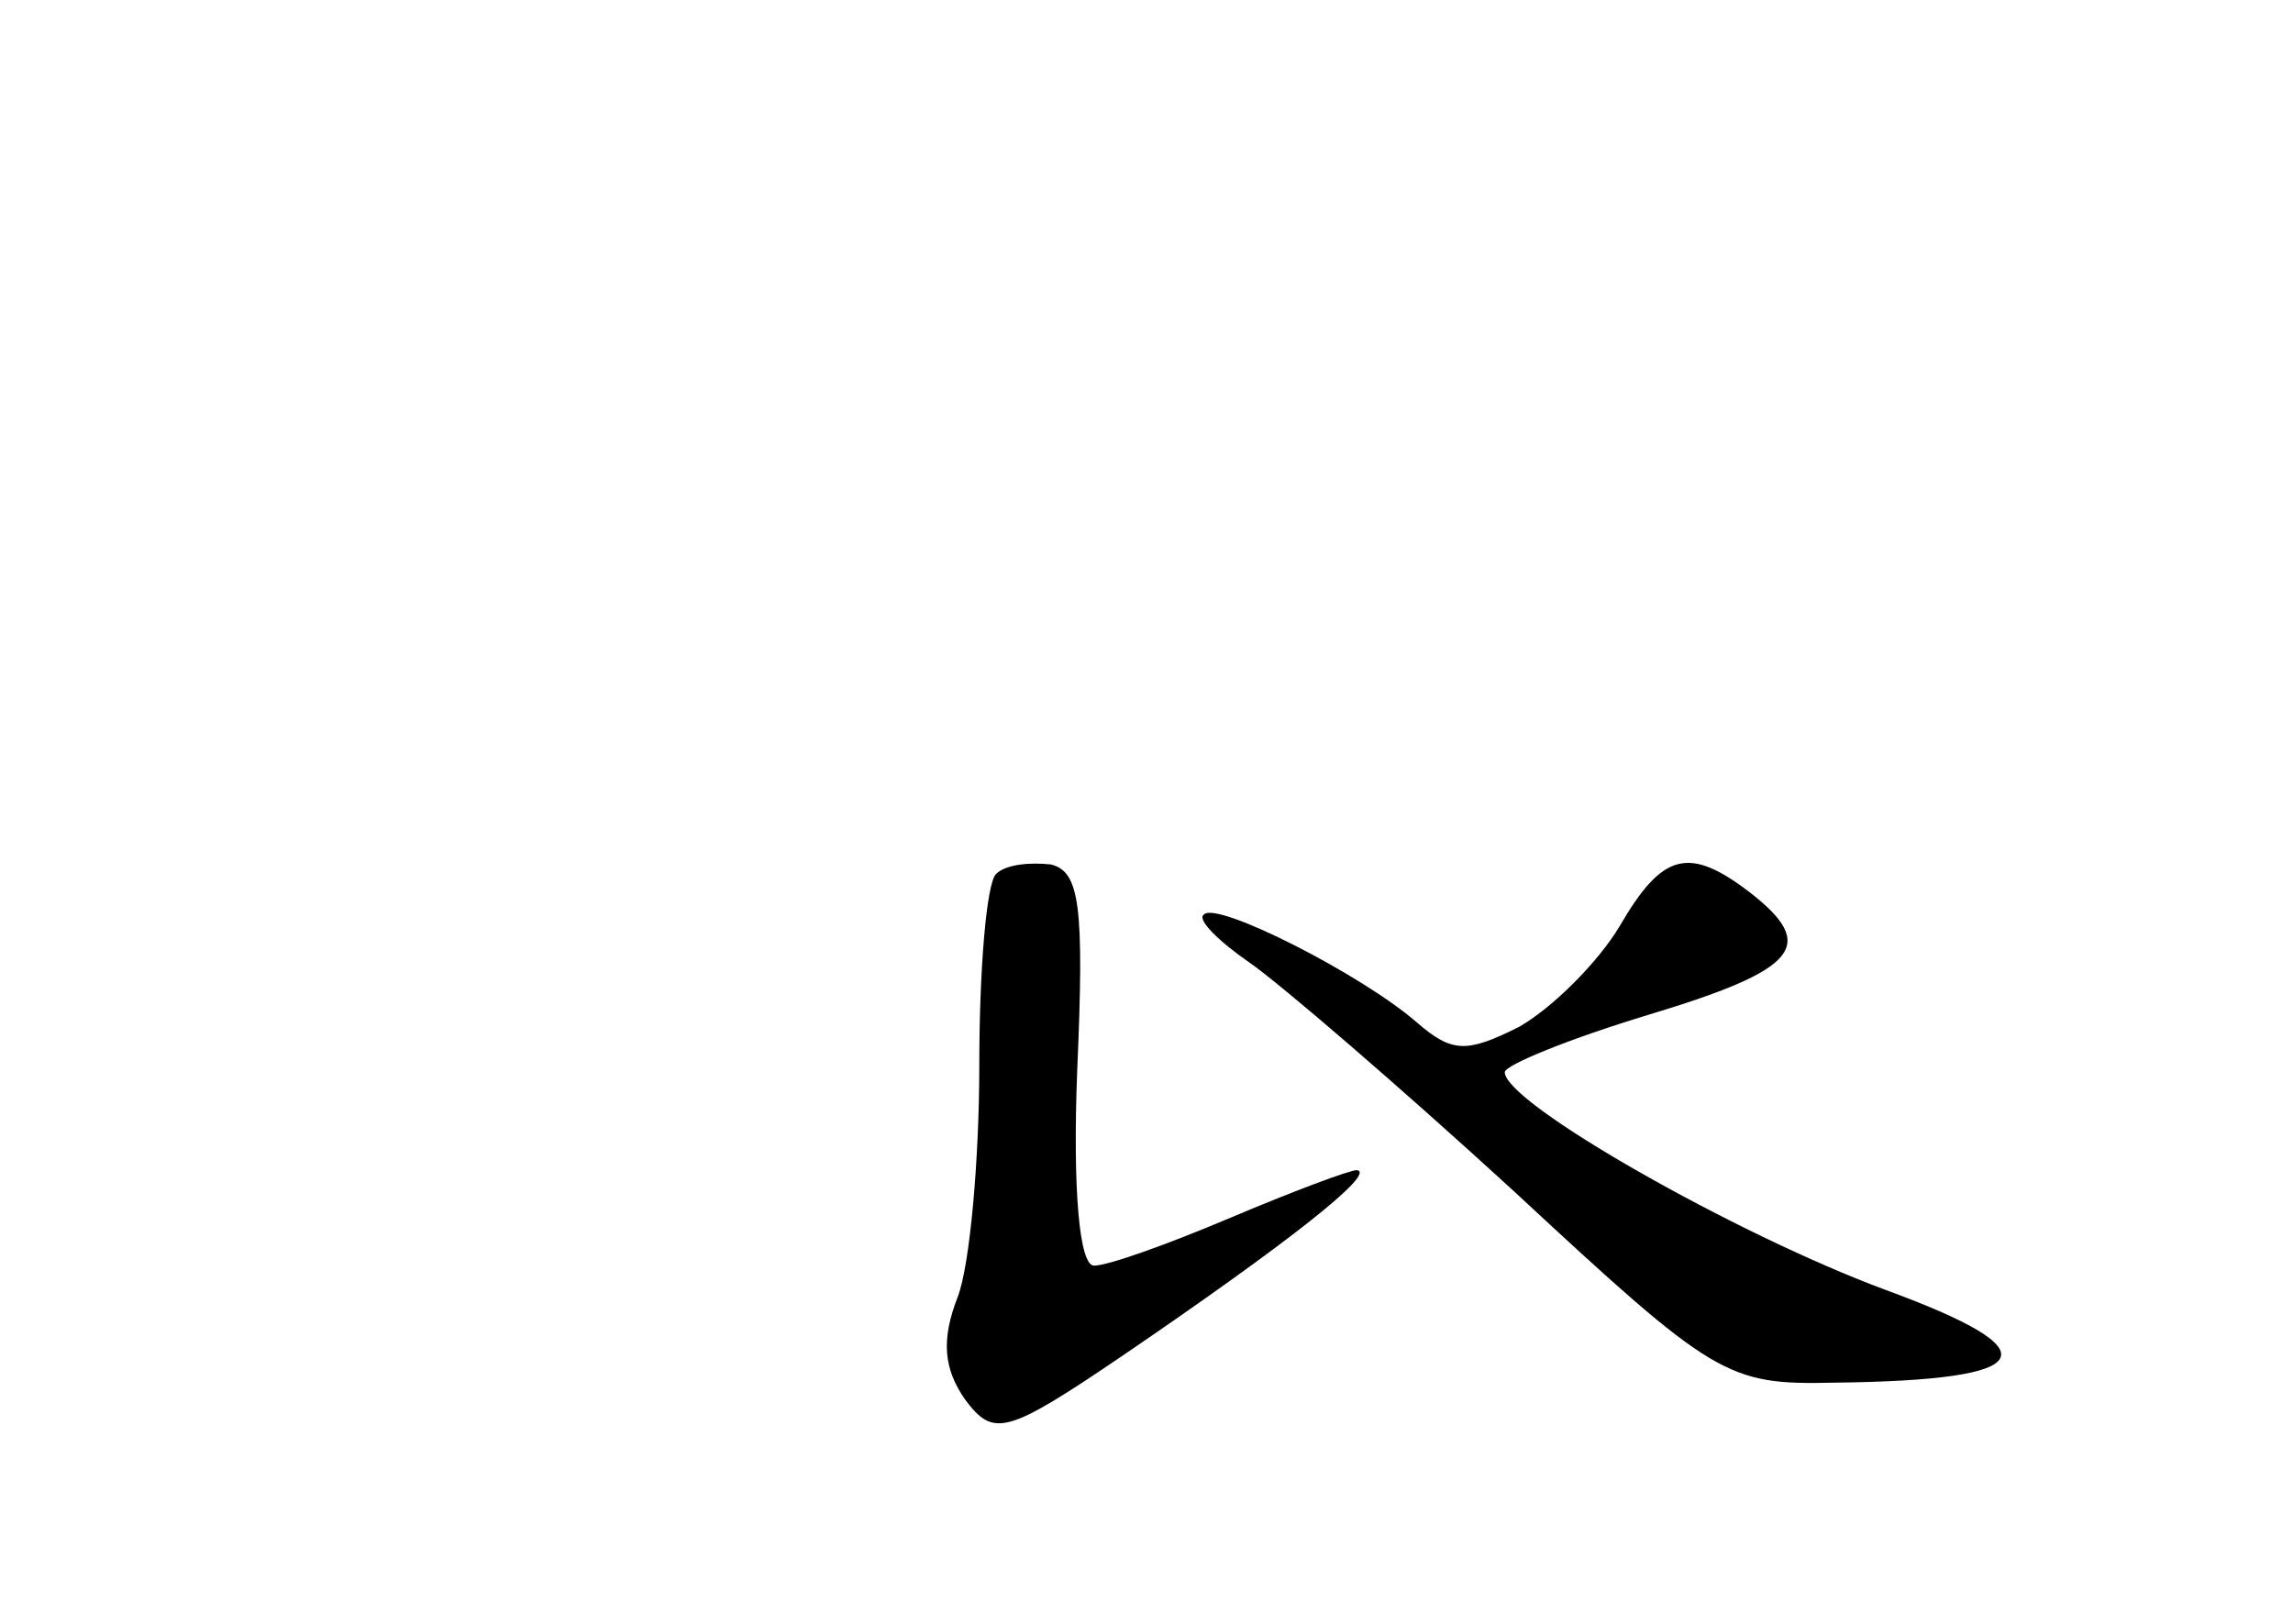 <?xml version="1.0" standalone="no"?>
<!DOCTYPE svg PUBLIC "-//W3C//DTD SVG 20010904//EN"
 "http://www.w3.org/TR/2001/REC-SVG-20010904/DTD/svg10.dtd">
<svg version="1.0" xmlns="http://www.w3.org/2000/svg"
 width="96pt" height="68pt" viewBox="0 0 96 68"
 preserveAspectRatio="xMidYMid meet">
<g transform="translate(0,68) scale(0.1,-0.1)"
fill="#000000" stroke="none">
<path d="M417 314 c-4 -4 -7 -40 -7 -80 0 -40 -4 -84 -9 -97 -7 -18 -6 -30 3
-43 12 -16 17 -15 67 19 66 45 106 76 97 77 -3 0 -27 -9 -53 -20 -26 -11 -51
-20 -57 -20 -6 0 -9 31 -7 82 3 69 1 83 -11 86 -9 1 -19 0 -23 -4z"/>
<path d="M678 292 c-9 -15 -28 -34 -42 -42 -22 -11 -28 -11 -43 2 -23 20 -84
51 -89 45 -3 -2 6 -11 19 -20 13 -9 63 -52 111 -96 84 -78 89 -81 134 -80 86
1 92 13 21 39 -62 23 -159 78 -159 91 0 3 27 14 60 24 63 19 71 29 43 51 -26
20 -37 17 -55 -14z"/>
</g>
</svg>
